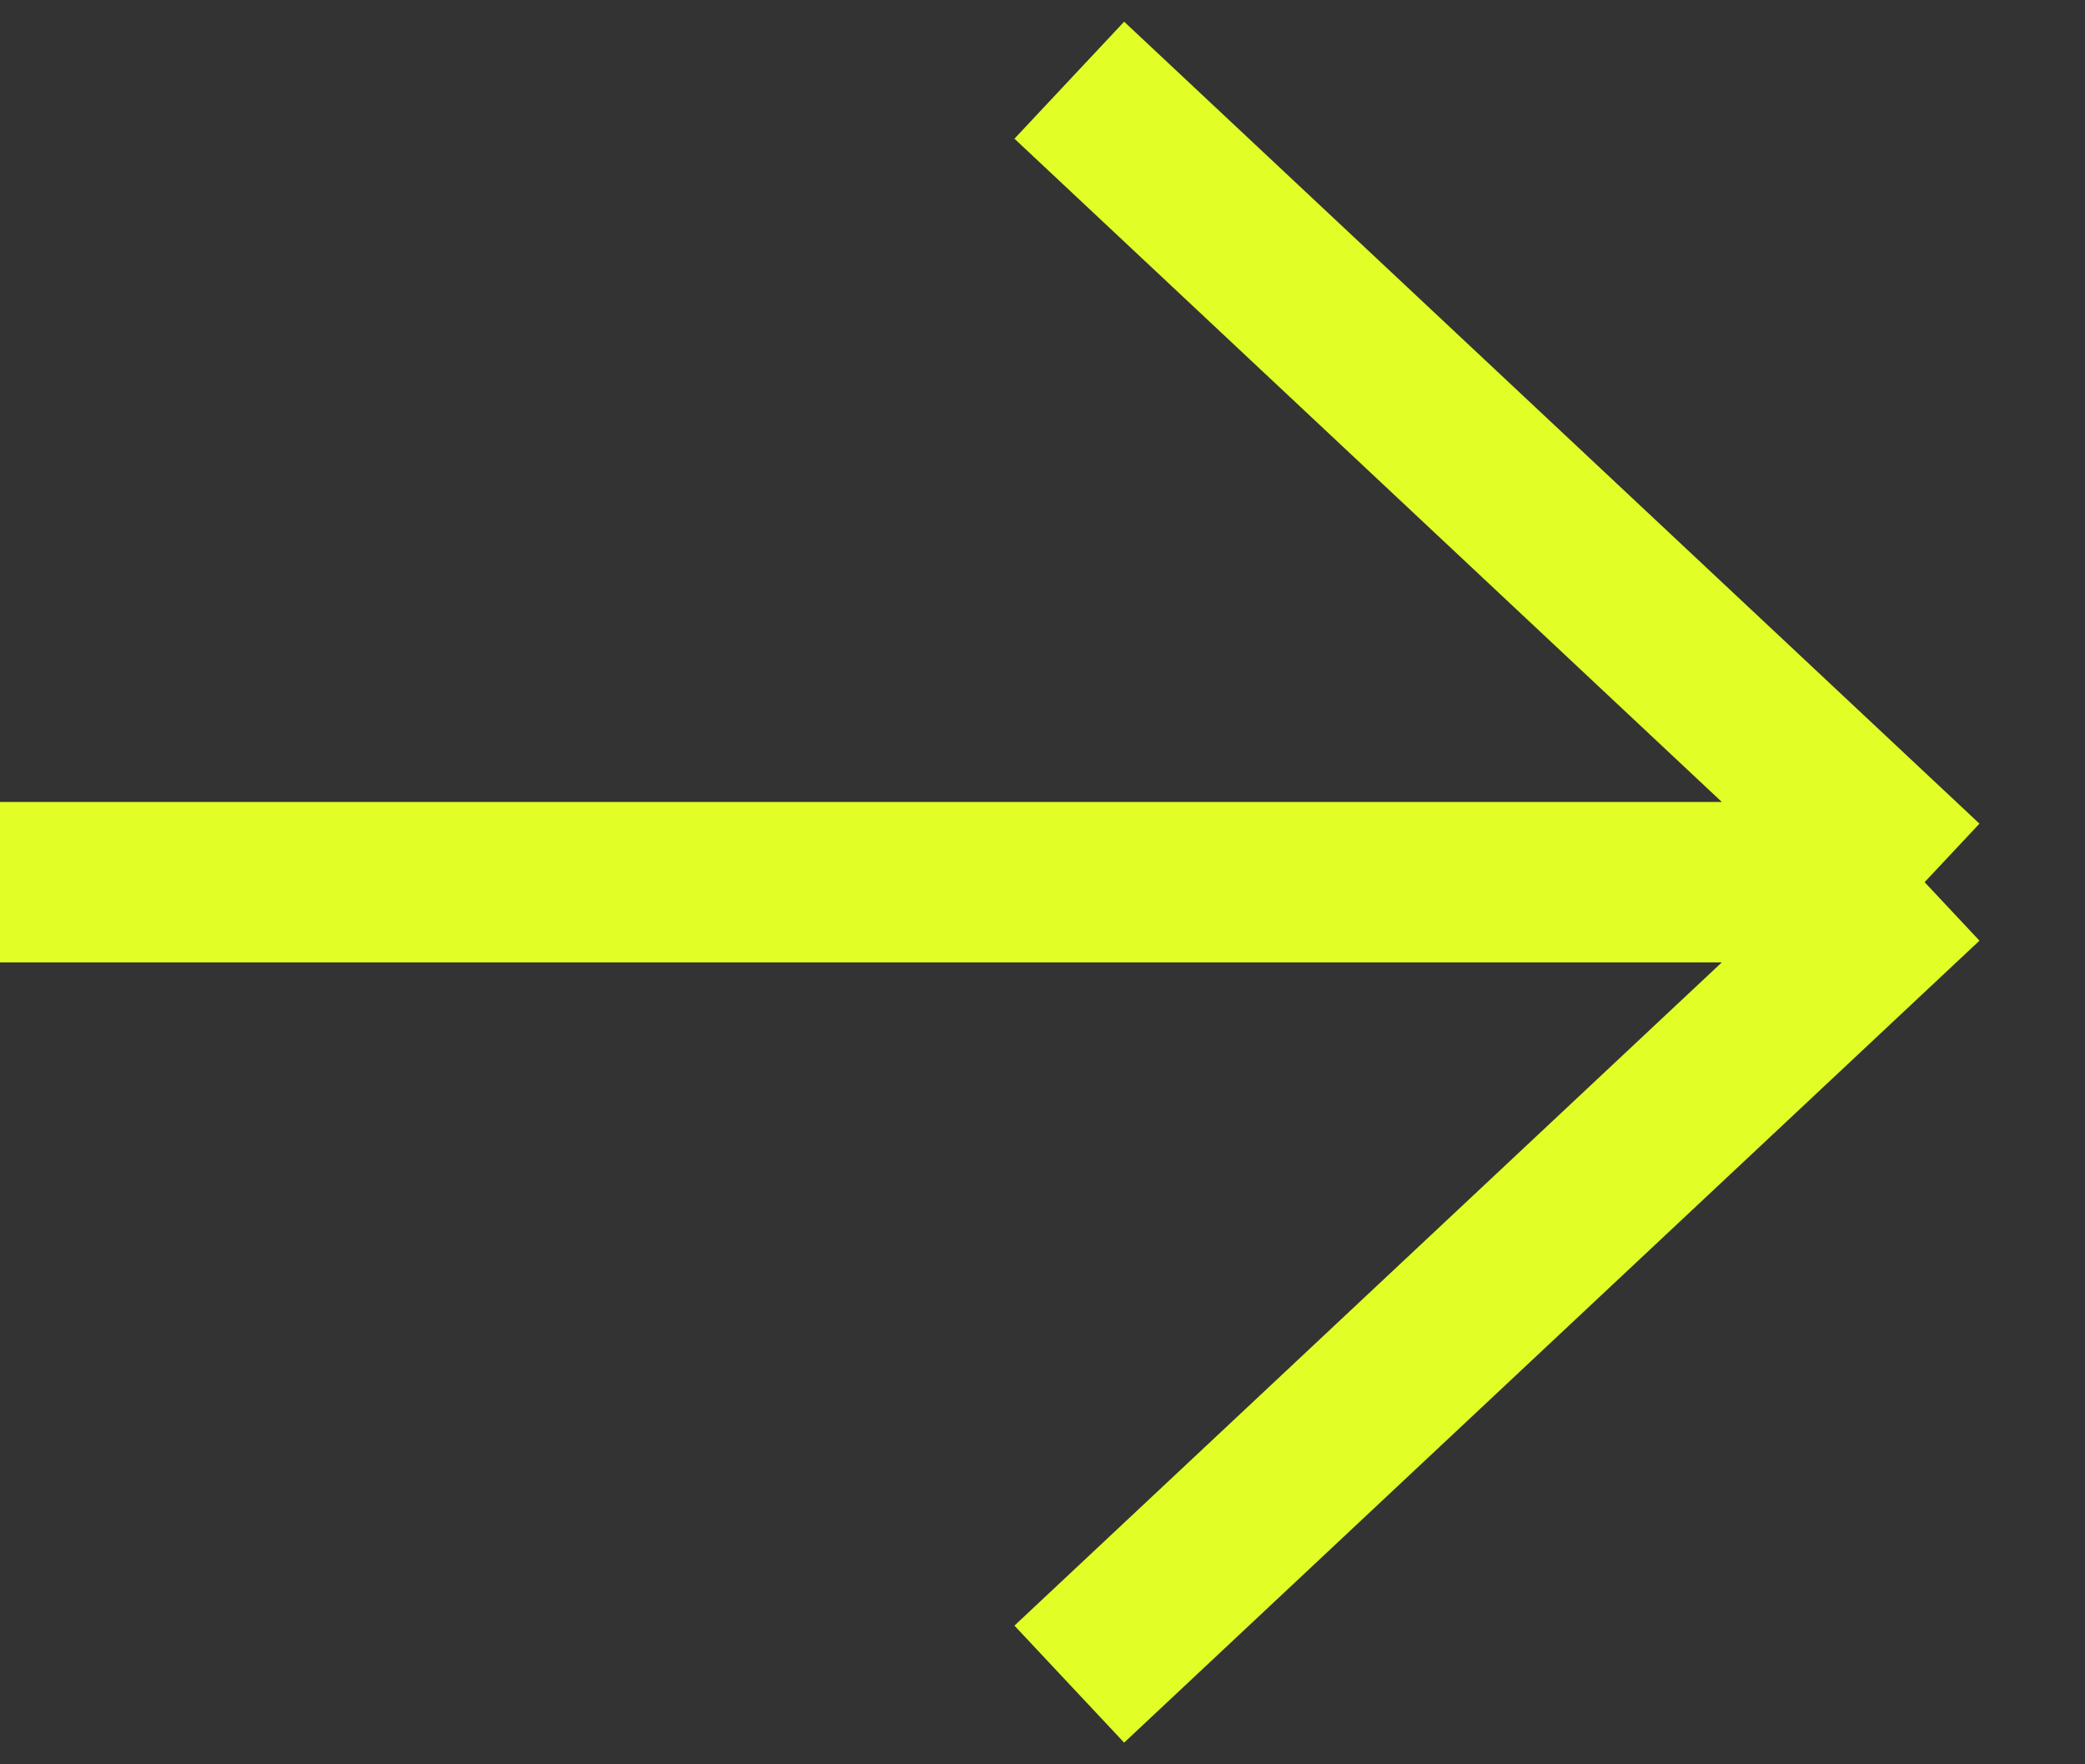<svg width="13" height="11" viewBox="0 0 13 11" fill="none" xmlns="http://www.w3.org/2000/svg">
<rect x="0" y="0" width="13" height="11" fill="#333333" stroke="none"/>
<path d="M2.33127e-07 5.5L12 5.5M12 5.5L6.667 10.5M12 5.5L6.667 0.5" stroke="#E1FF26"/>
</svg>
